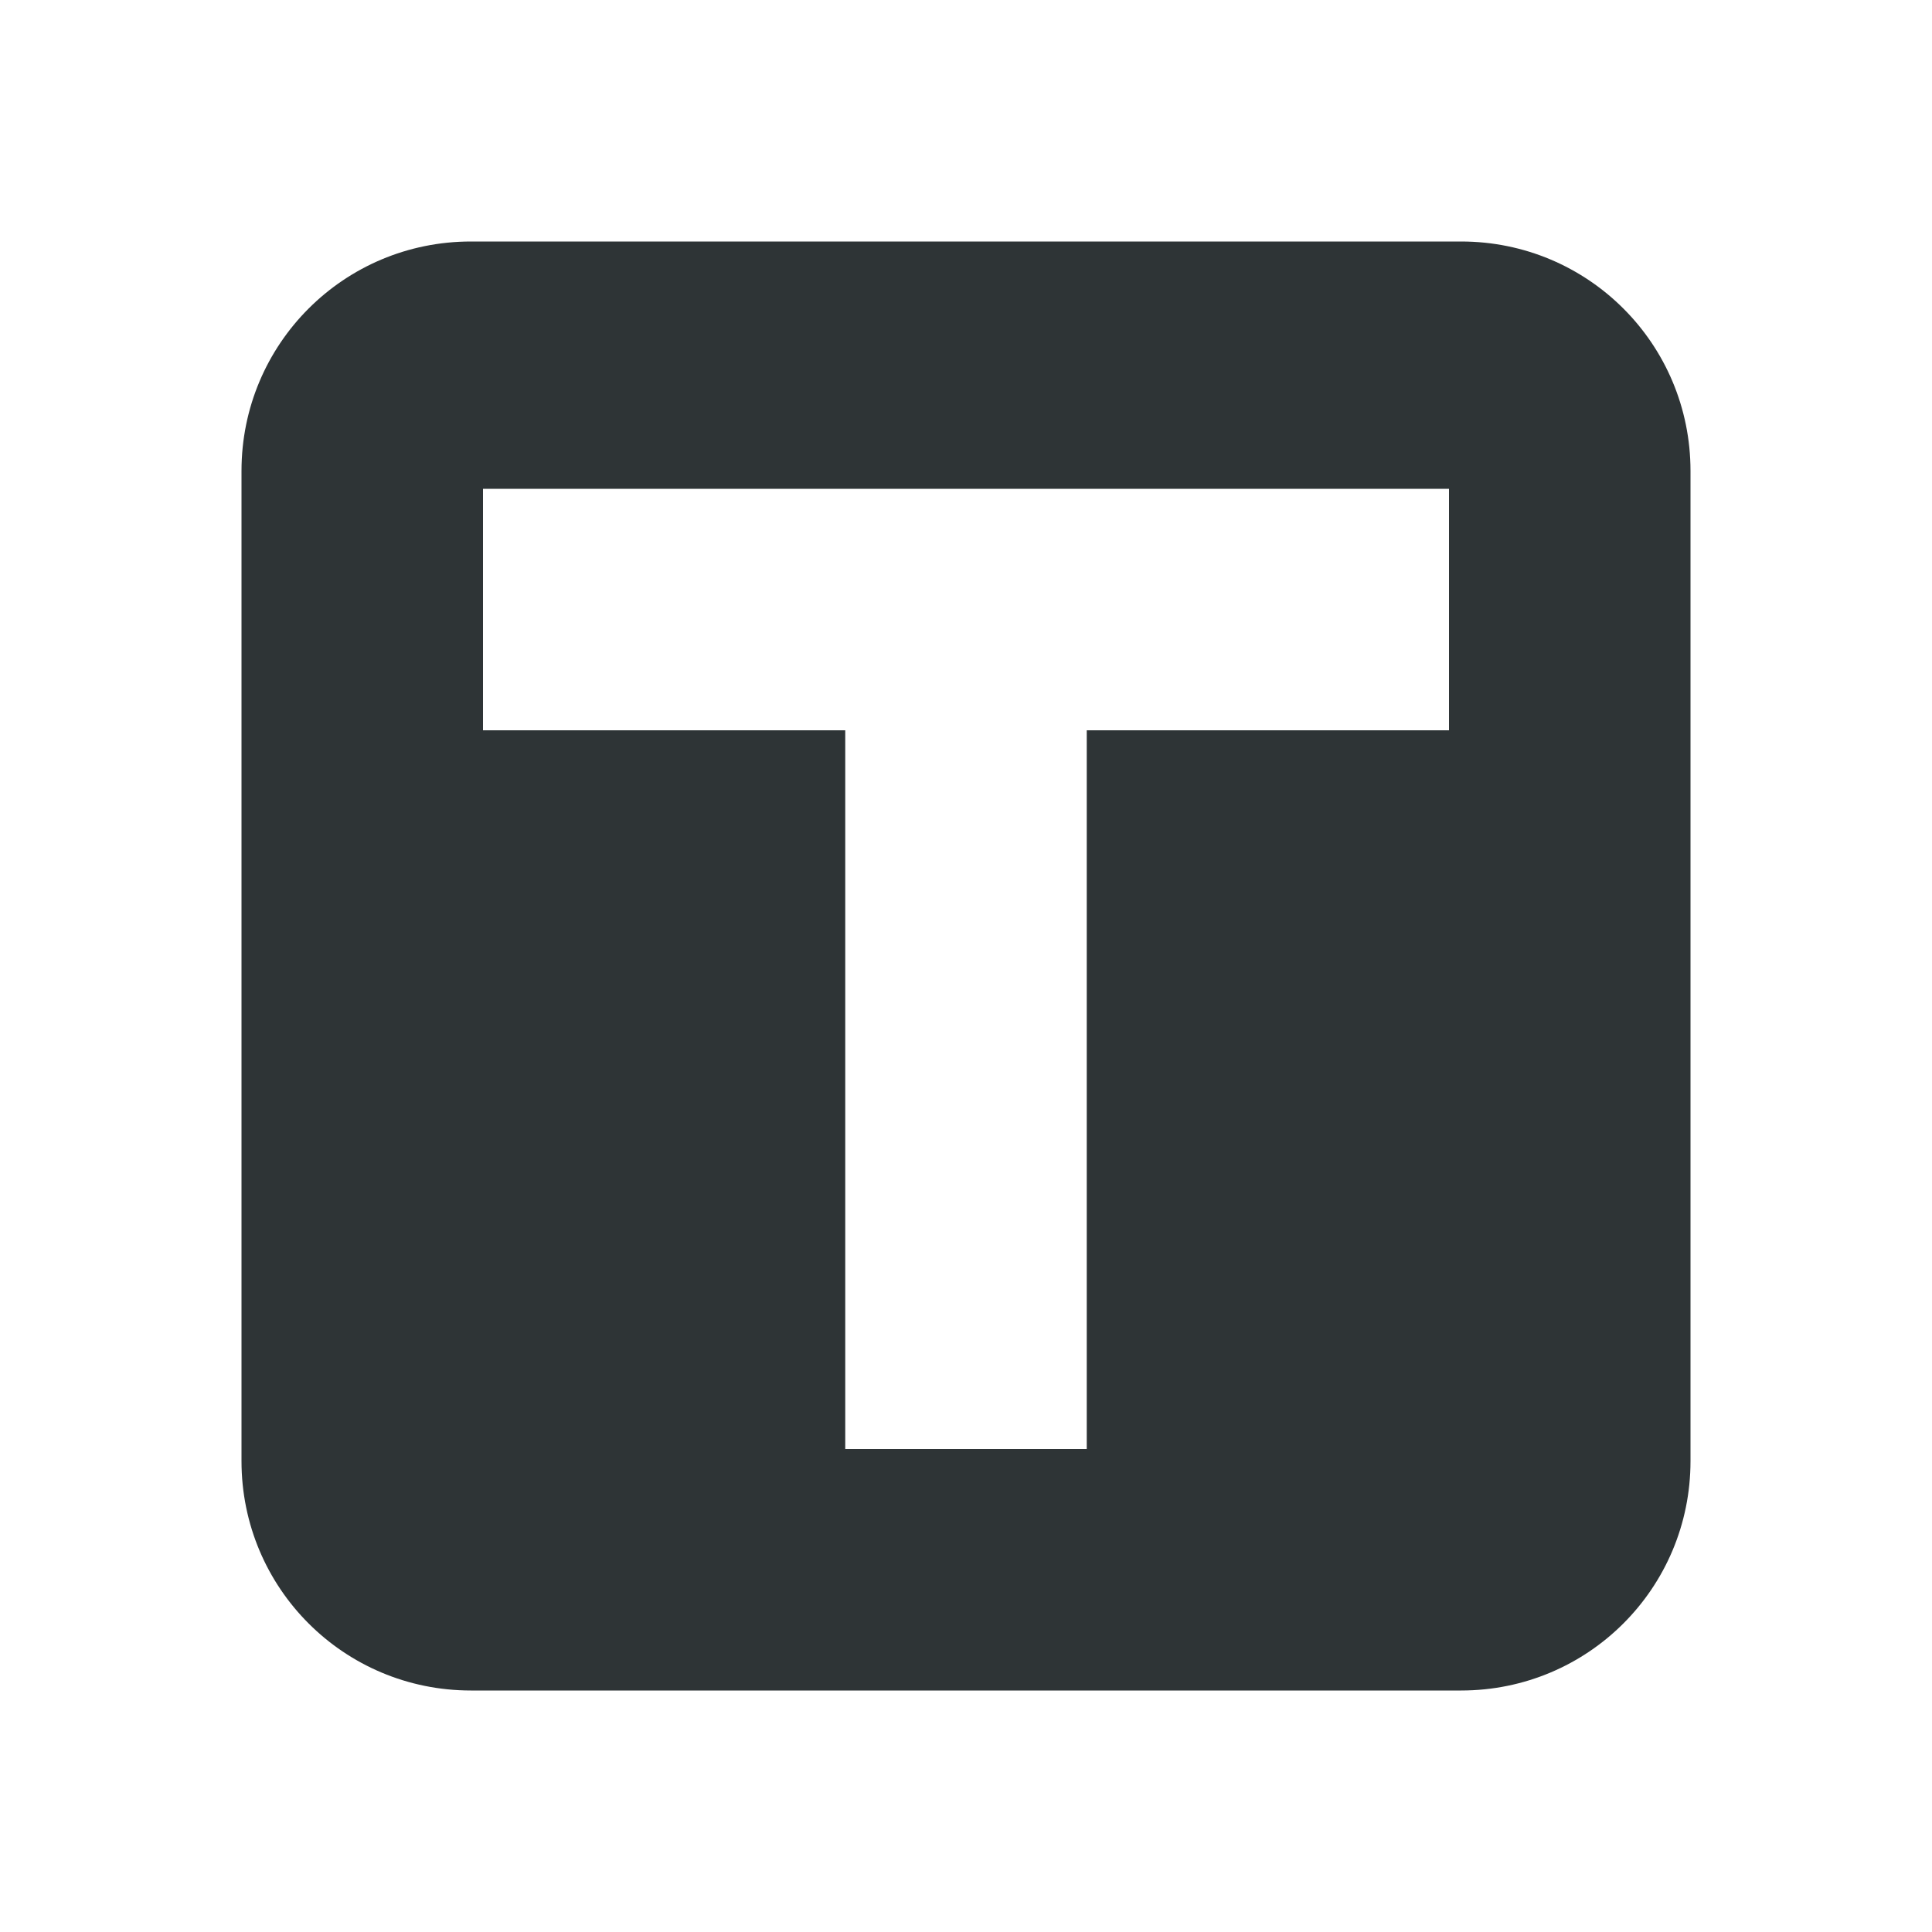 <svg xmlns="http://www.w3.org/2000/svg" width="16" height="16">
    <path d="M3.9 2C2.848 2 2 2.848 2 3.9v8.2c0 1.052.848 1.9 1.9 1.9h8.2c1.052 0 1.9-.848 1.9-1.9V3.9c0-1.052-.848-1.9-1.9-1.9zM4 4.048h8v2H9V12H7V6.048H4z" color="#000" overflow="visible" fill="#2e3436"/>
</svg>
